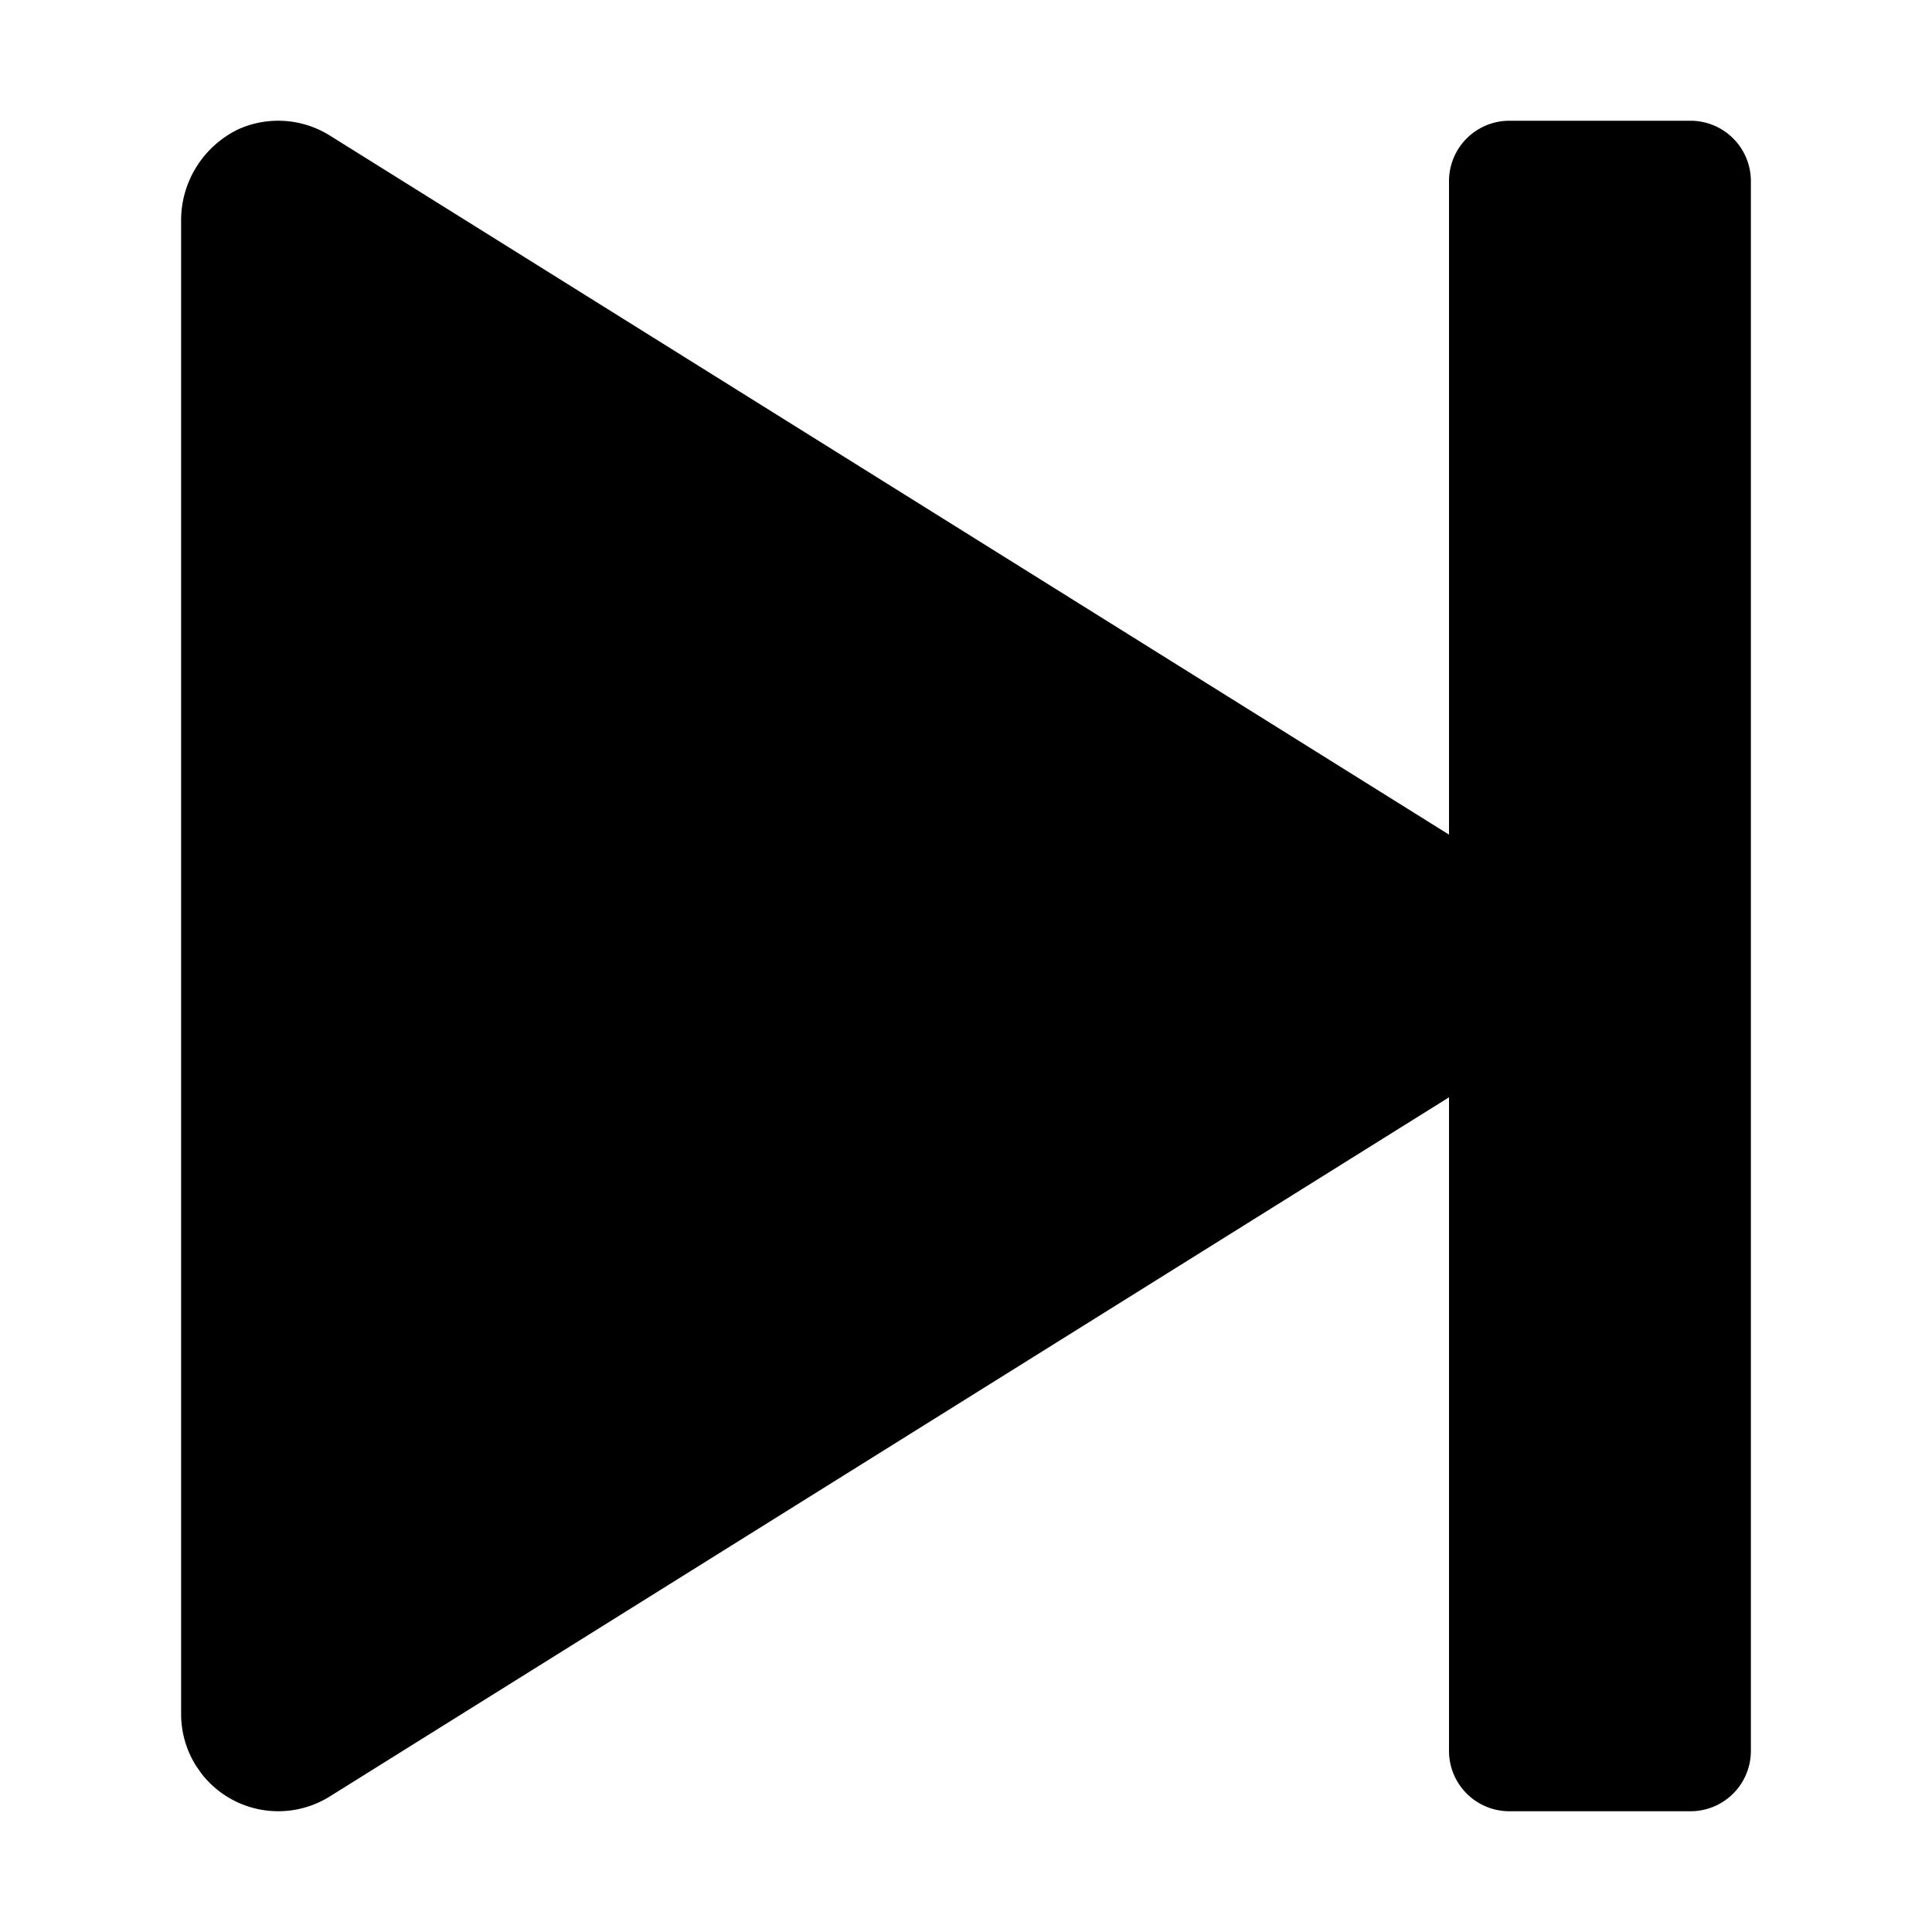 <svg xmlns="http://www.w3.org/2000/svg" viewBox="0 0 64 64"><defs><style>.cls-1{fill-rule:evenodd;}.cls-2{fill:none;}</style></defs><title>TC</title><g id="ARTWORK"><path class="cls-1" d="M58,6V58a2,2,0,0,1-2,2H50a2,2,0,0,1-2-2V36.35L10.923,59.511a3.219,3.219,0,0,1-4.257-.769l-.177-.255A3.217,3.217,0,0,1,6,56.783V7.376A3.351,3.351,0,0,1,7.911,4.275a3.227,3.227,0,0,1,3.012.213L48,27.648V6a2,2,0,0,1,2-2h6A2,2,0,0,1,58,6Z"/></g><g id="White_space" data-name="White space"><rect class="cls-2" width="64" height="64"/></g></svg>